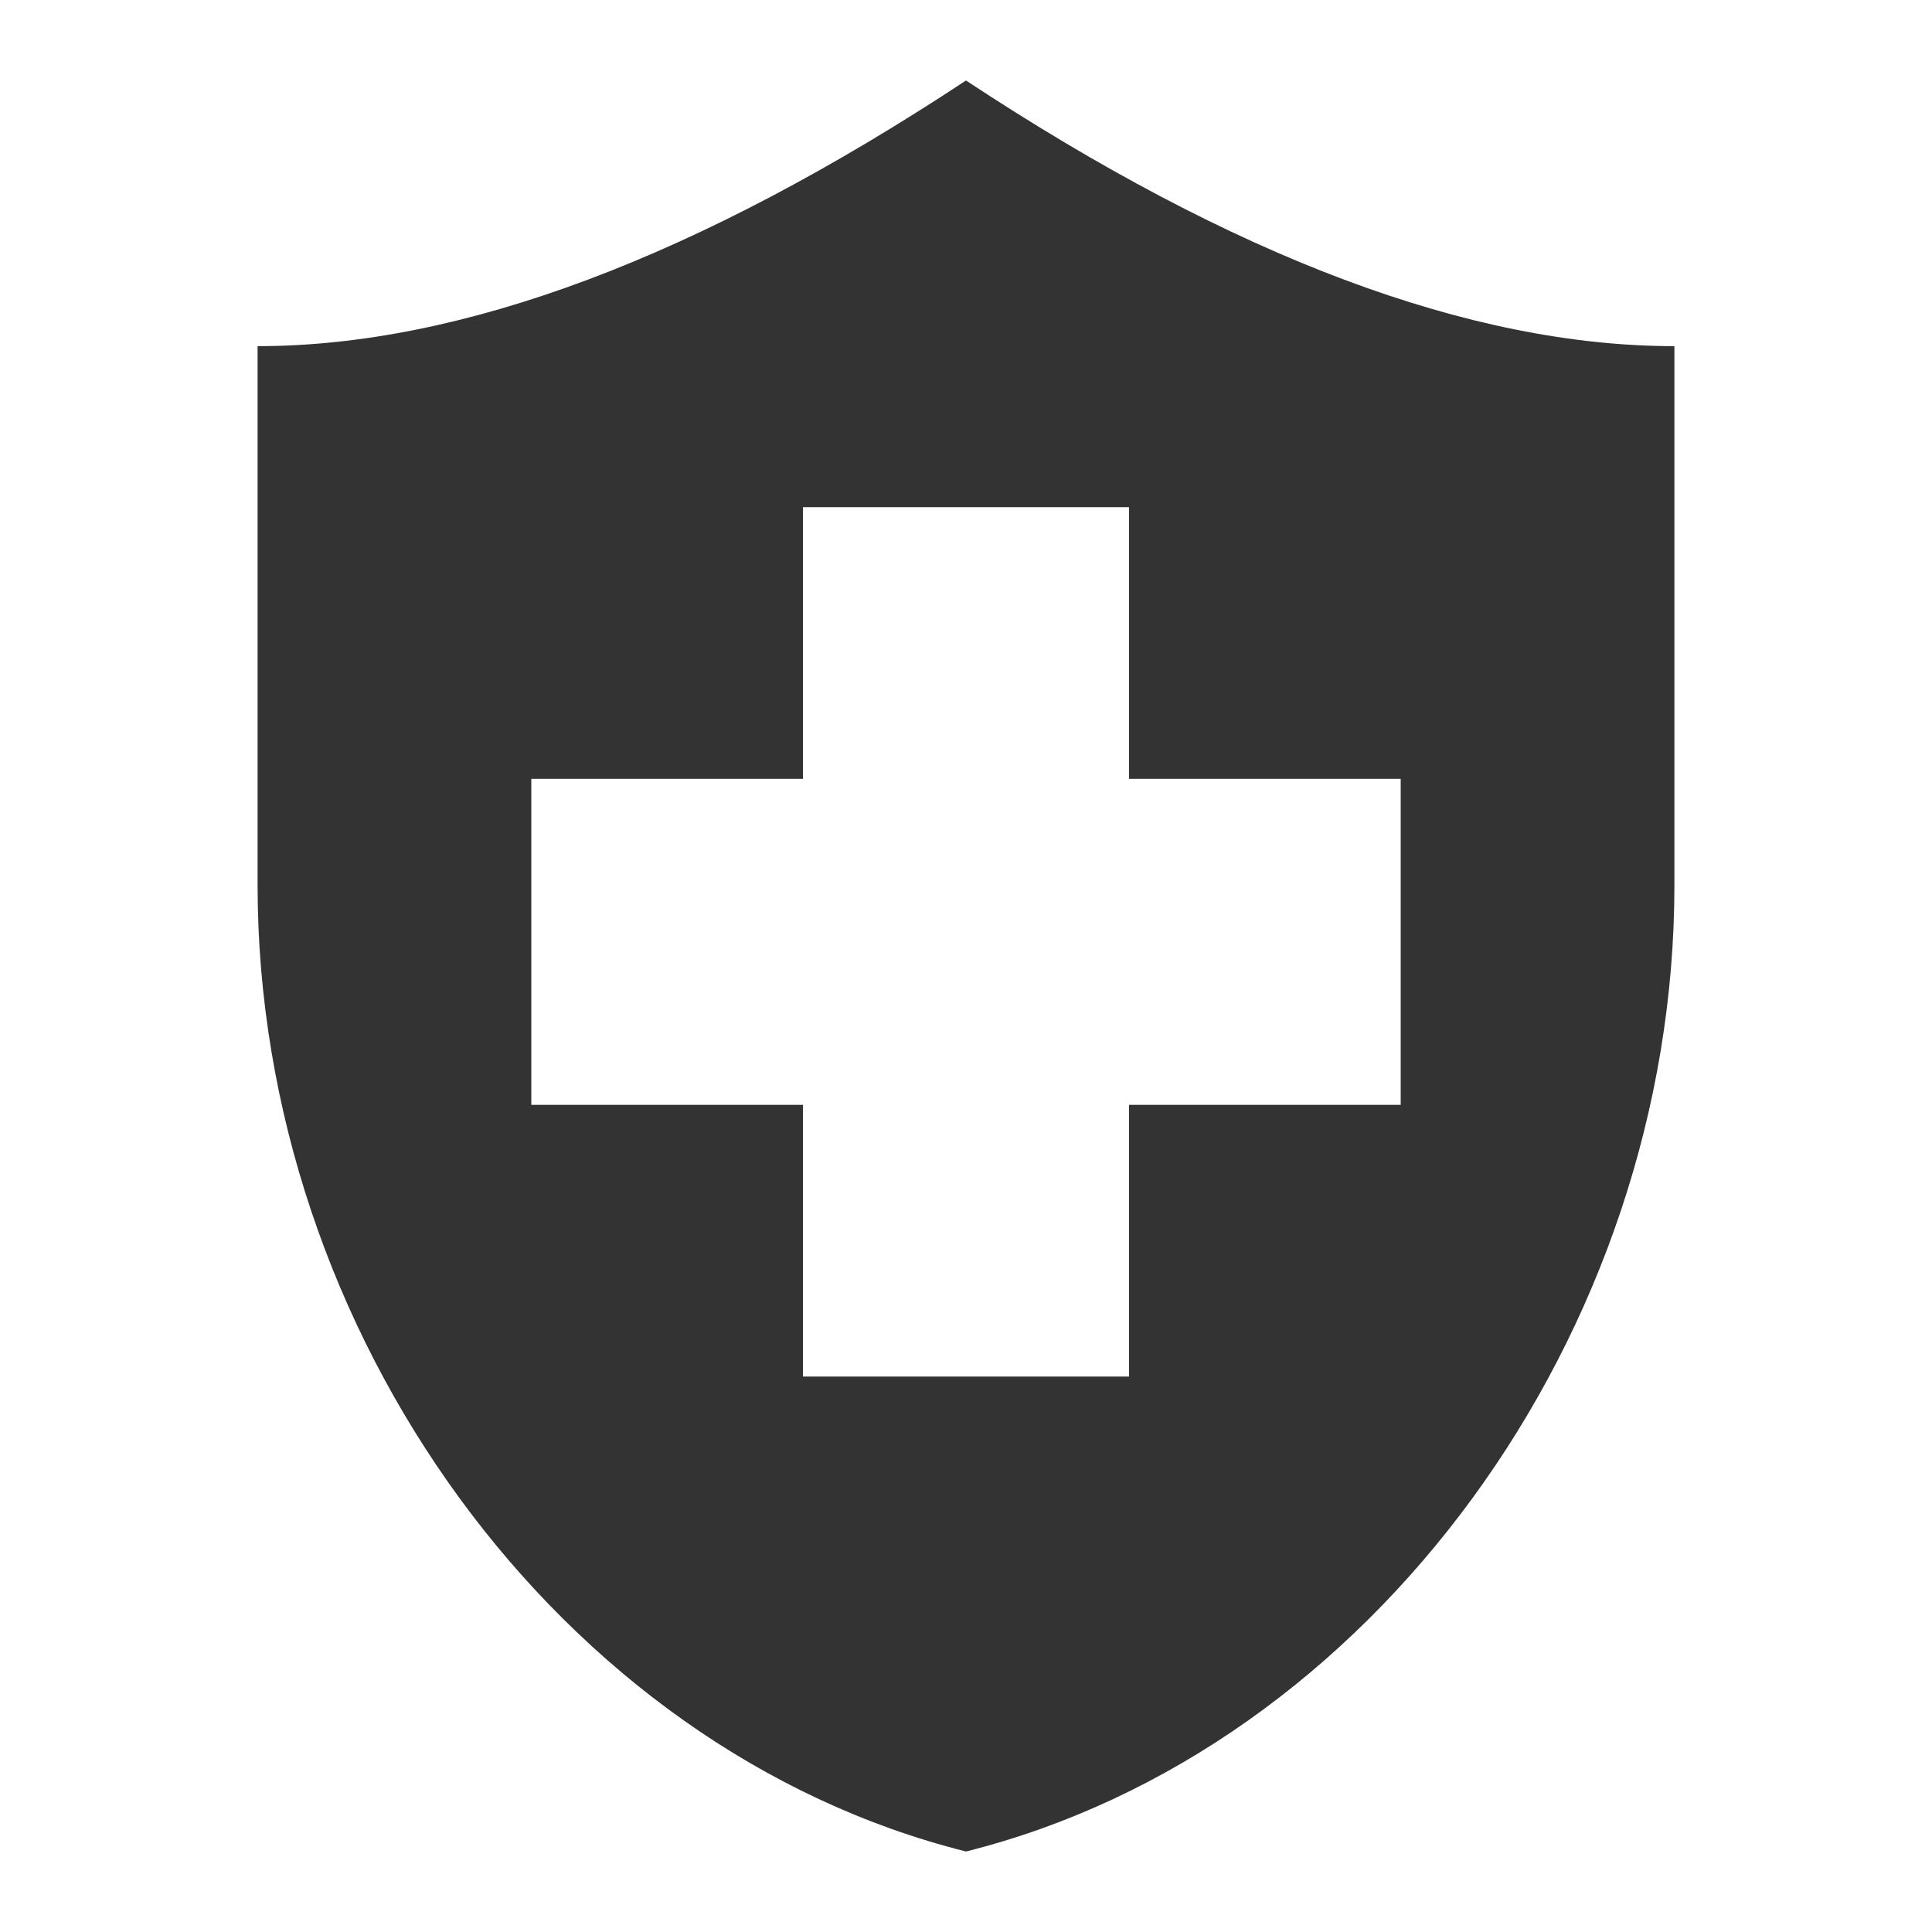 <svg xmlns="http://www.w3.org/2000/svg" viewBox="0 0 24 24">
    <g fill="none" fill-rule="evenodd">
        <g>
            <g>
                <path d="M0 0H24V24H0z" transform="translate(-280 -1653) translate(280 1653)"/>
                <path fill="#333" fill-rule="nonzero" d="M12 1c3.333 2.2 6.267 3.3 8.8 3.3v6.699c0 5.555-3.751 10.736-8.8 12.001-5.049-1.265-8.8-6.446-8.8-12.001V4.3C5.733 4.3 8.667 3.2 12 1zm2.025 5.3h-4.05v3.375H6.6v4.05h3.375V17.1h4.05v-3.375H17.4v-4.05h-3.375V6.3z" transform="translate(-280 -1653) translate(280 1653)"/>
            </g>
        </g>
    </g>
</svg>
